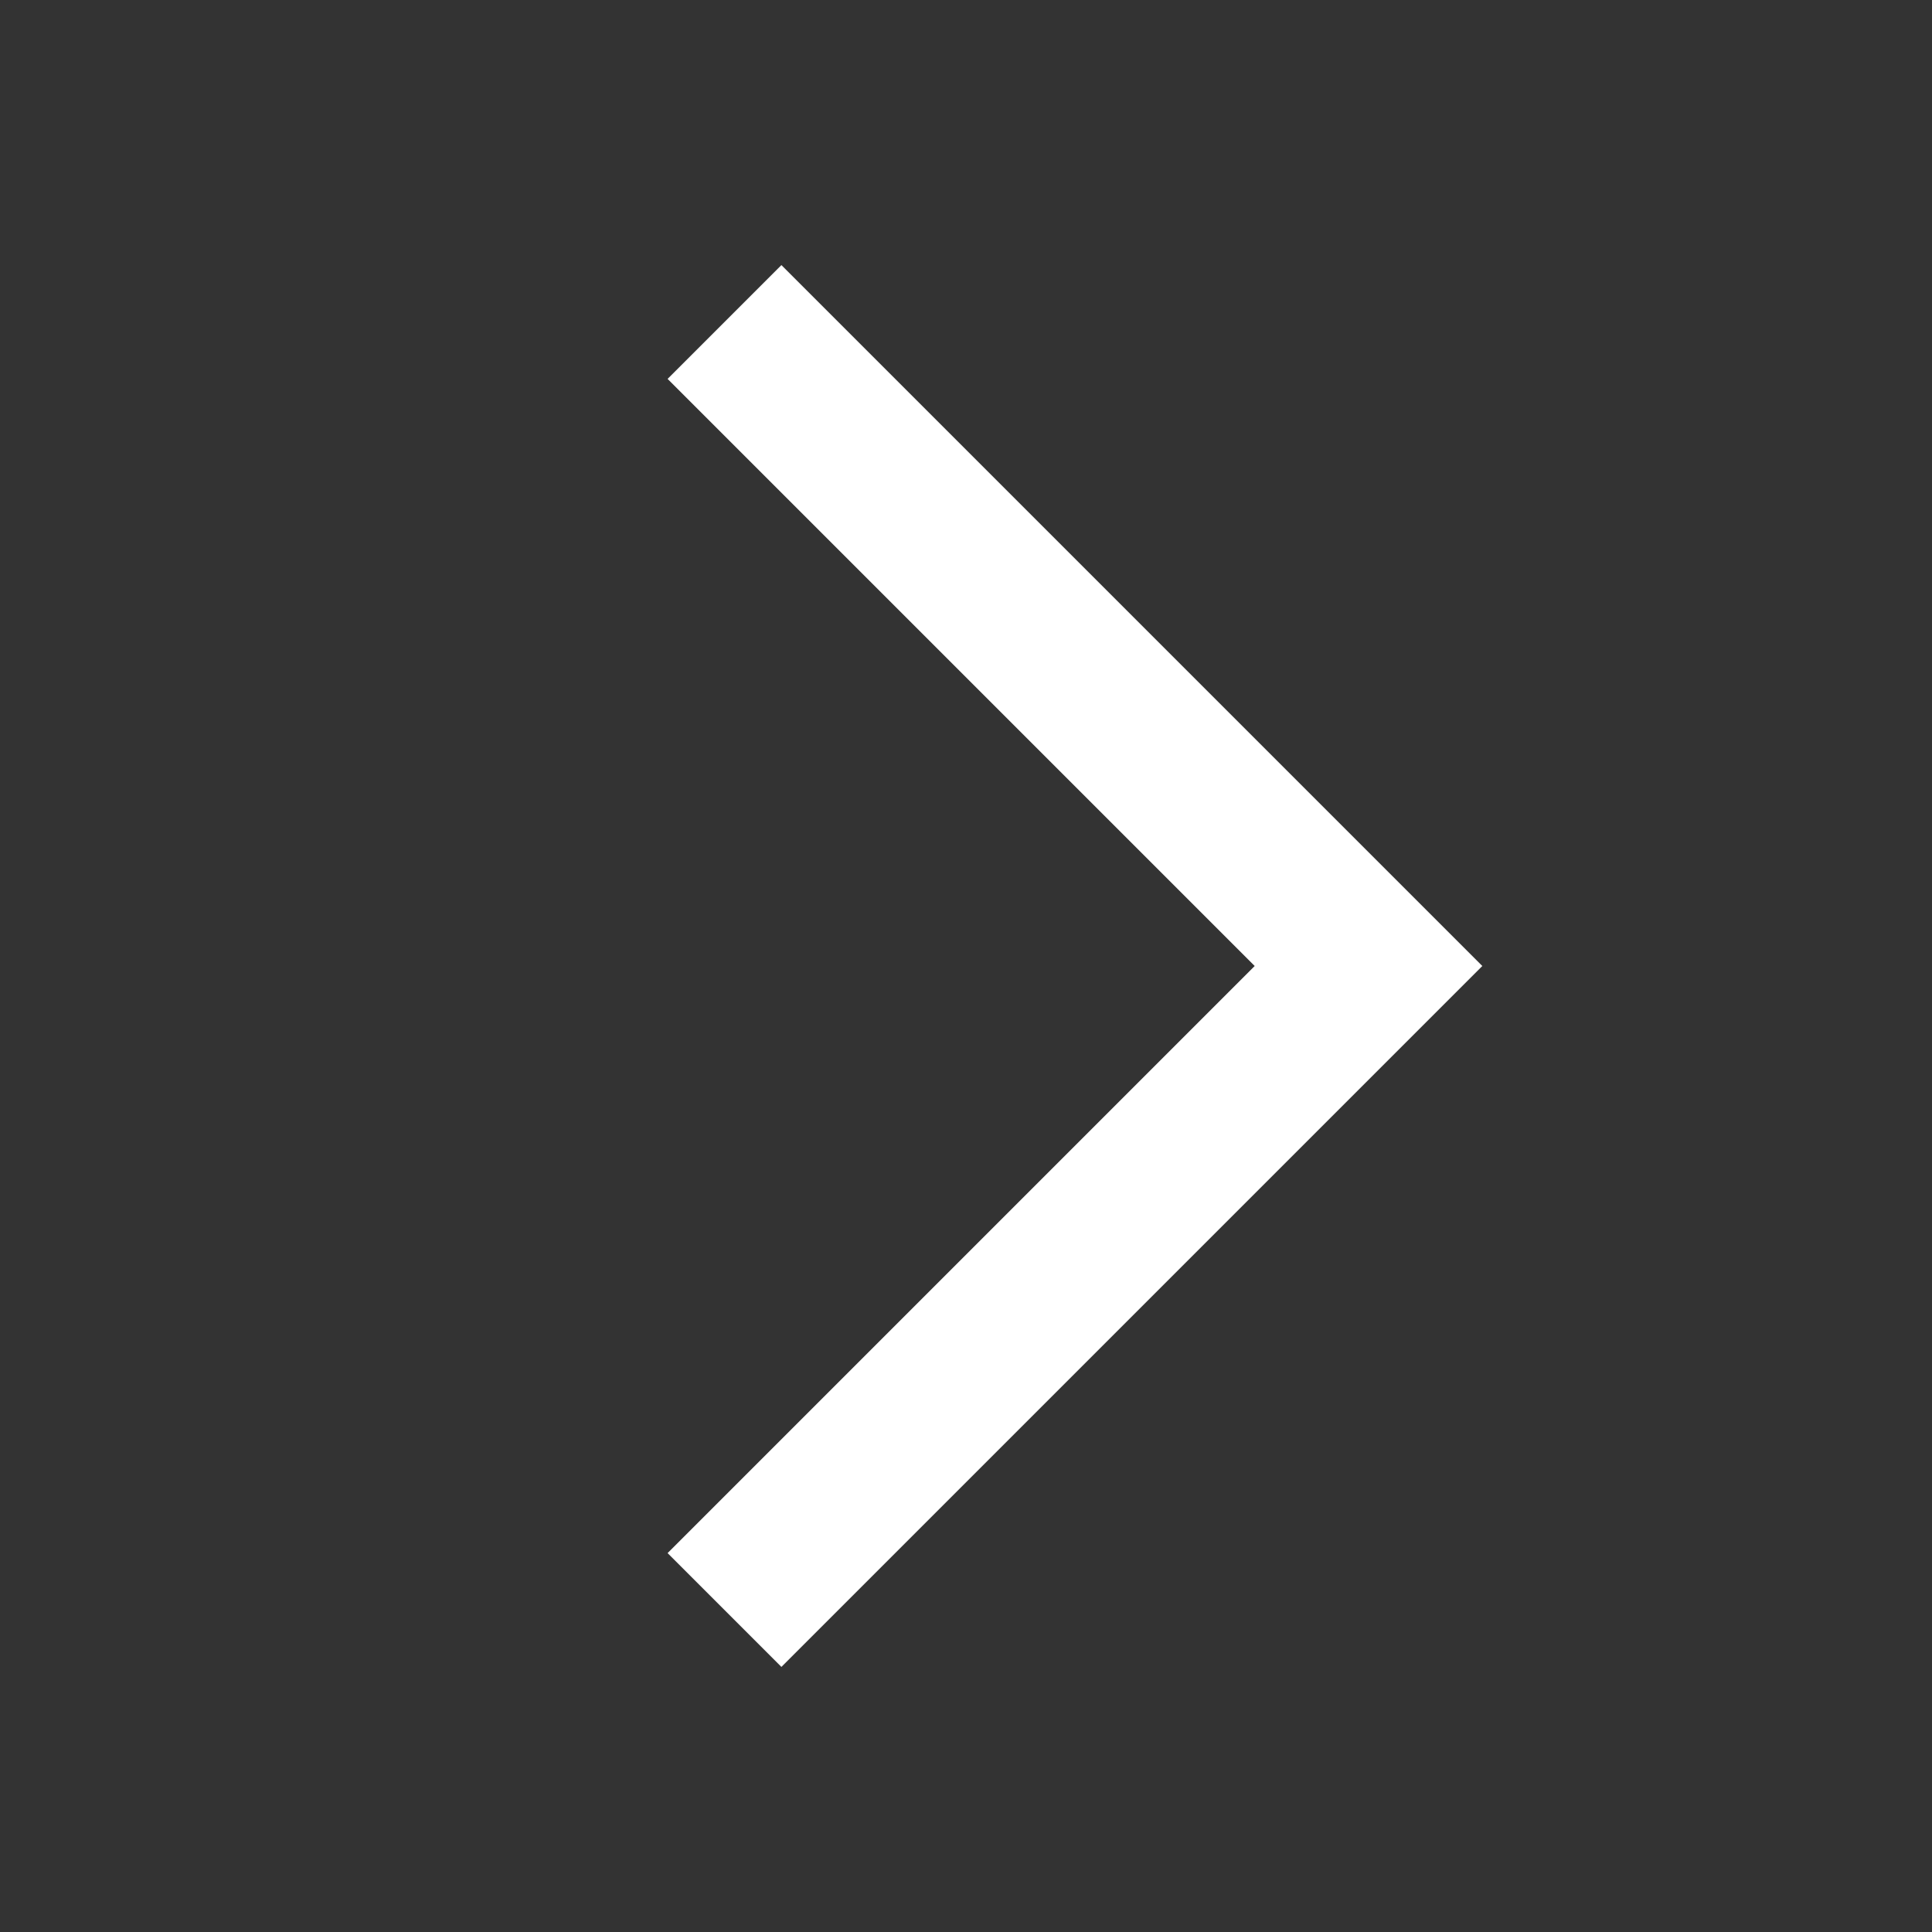 <svg xmlns="http://www.w3.org/2000/svg" width="24" height="24" fill="currentColor" viewBox="0 0 24 24">
  <rect x="0" y="0" width="24" height="24" fill="#333333" stroke="none"/>
  <path fill="#fff" fill-rule="evenodd" d="M15.586 12 8.293 4.707l1.414-1.414L18.414 12l-8.707 8.707-1.414-1.414L15.586 12Z" clip-rule="evenodd"/>
</svg>
